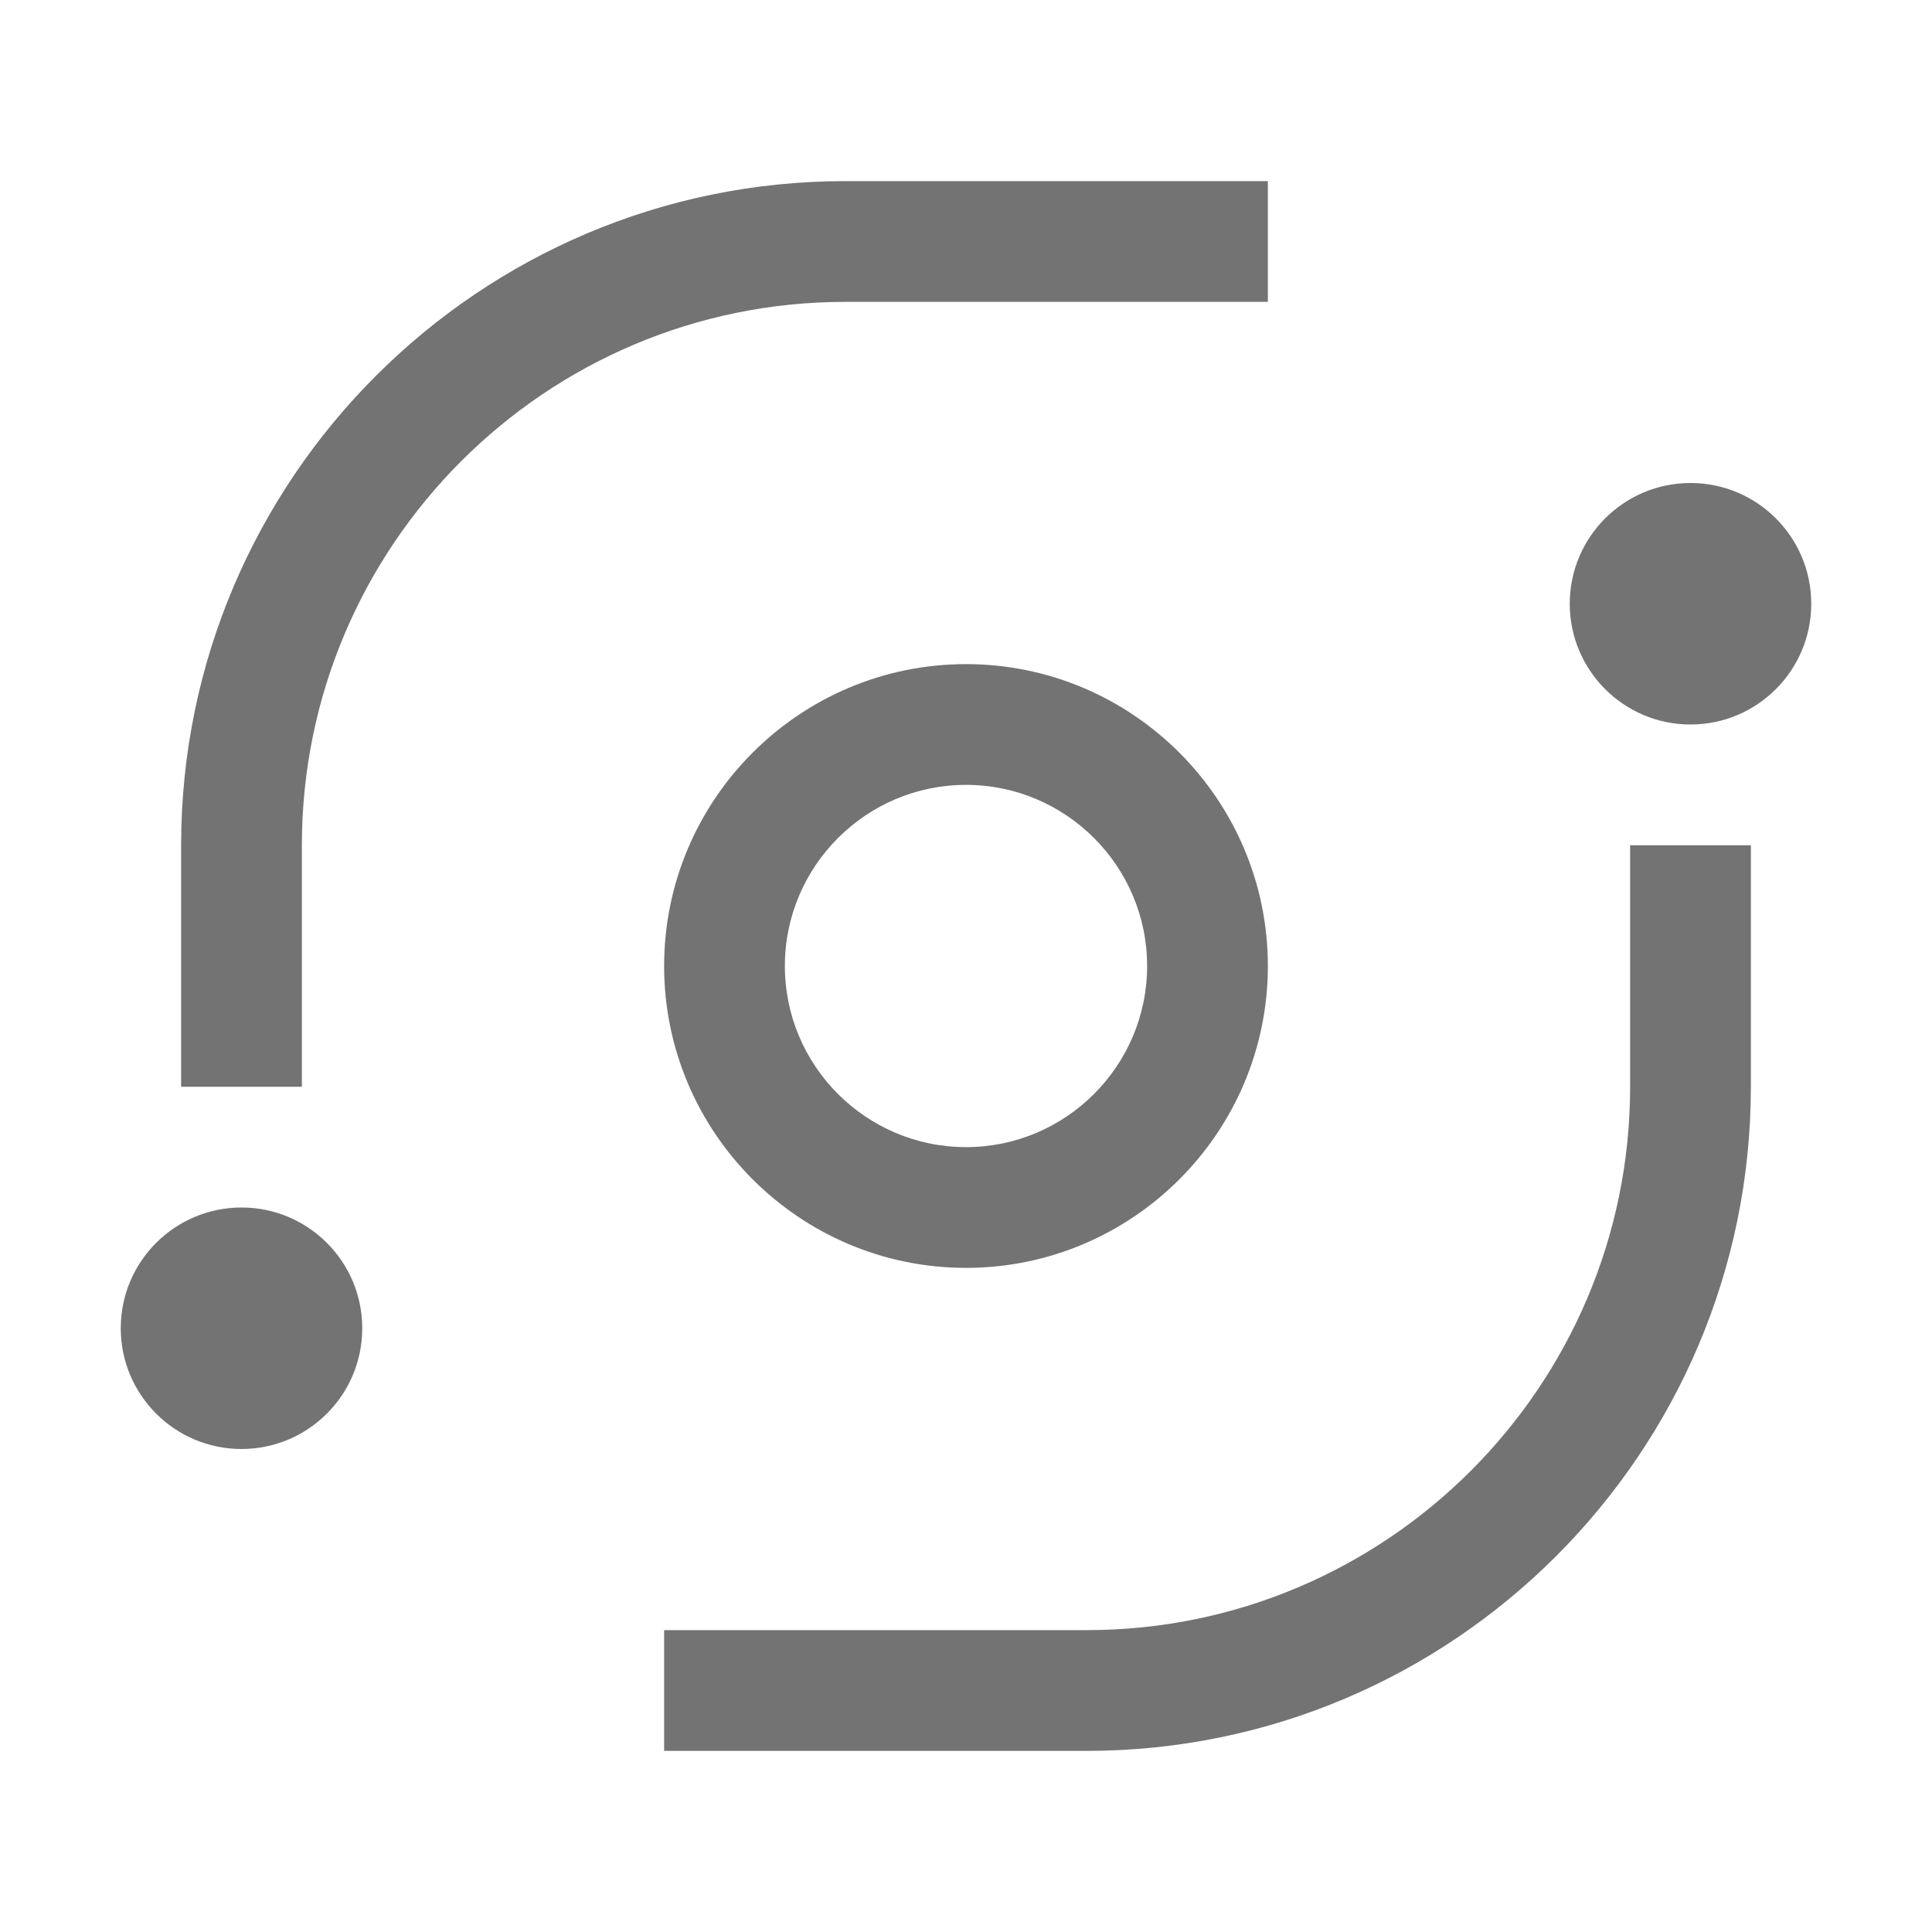 <svg width="28" height="28" viewBox="0 0 28 28" fill="none" xmlns="http://www.w3.org/2000/svg">
<path d="M24.5 10.5C25.466 10.5 26.25 9.716 26.25 8.75C26.25 7.784 25.466 7 24.5 7C23.534 7 22.75 7.784 22.75 8.75C22.75 9.716 23.534 10.5 24.5 10.5Z" fill="#737373"/>
<path d="M15.75 25.375H9.625V23.625H15.75C20.093 23.625 23.625 20.093 23.625 15.75V12.25H25.375V15.75C25.375 21.057 21.057 25.375 15.75 25.375Z" fill="#737373"/>
<path d="M14 18.375C11.588 18.375 9.625 16.412 9.625 14C9.625 11.588 11.588 9.625 14 9.625C16.412 9.625 18.375 11.588 18.375 14C18.375 16.412 16.412 18.375 14 18.375ZM14 11.375C12.553 11.375 11.375 12.553 11.375 14C11.375 15.447 12.553 16.625 14 16.625C15.447 16.625 16.625 15.447 16.625 14C16.625 12.553 15.447 11.375 14 11.375Z" fill="#737373"/>
<path d="M3.5 21C4.466 21 5.25 20.216 5.25 19.25C5.25 18.284 4.466 17.5 3.5 17.5C2.534 17.5 1.75 18.284 1.75 19.25C1.75 20.216 2.534 21 3.5 21Z" fill="#737373"/>
<path d="M4.375 15.75H2.625V12.25C2.625 6.943 6.943 2.625 12.25 2.625H18.375V4.375H12.25C7.907 4.375 4.375 7.907 4.375 12.25V15.75Z" fill="#737373"/>
</svg>

